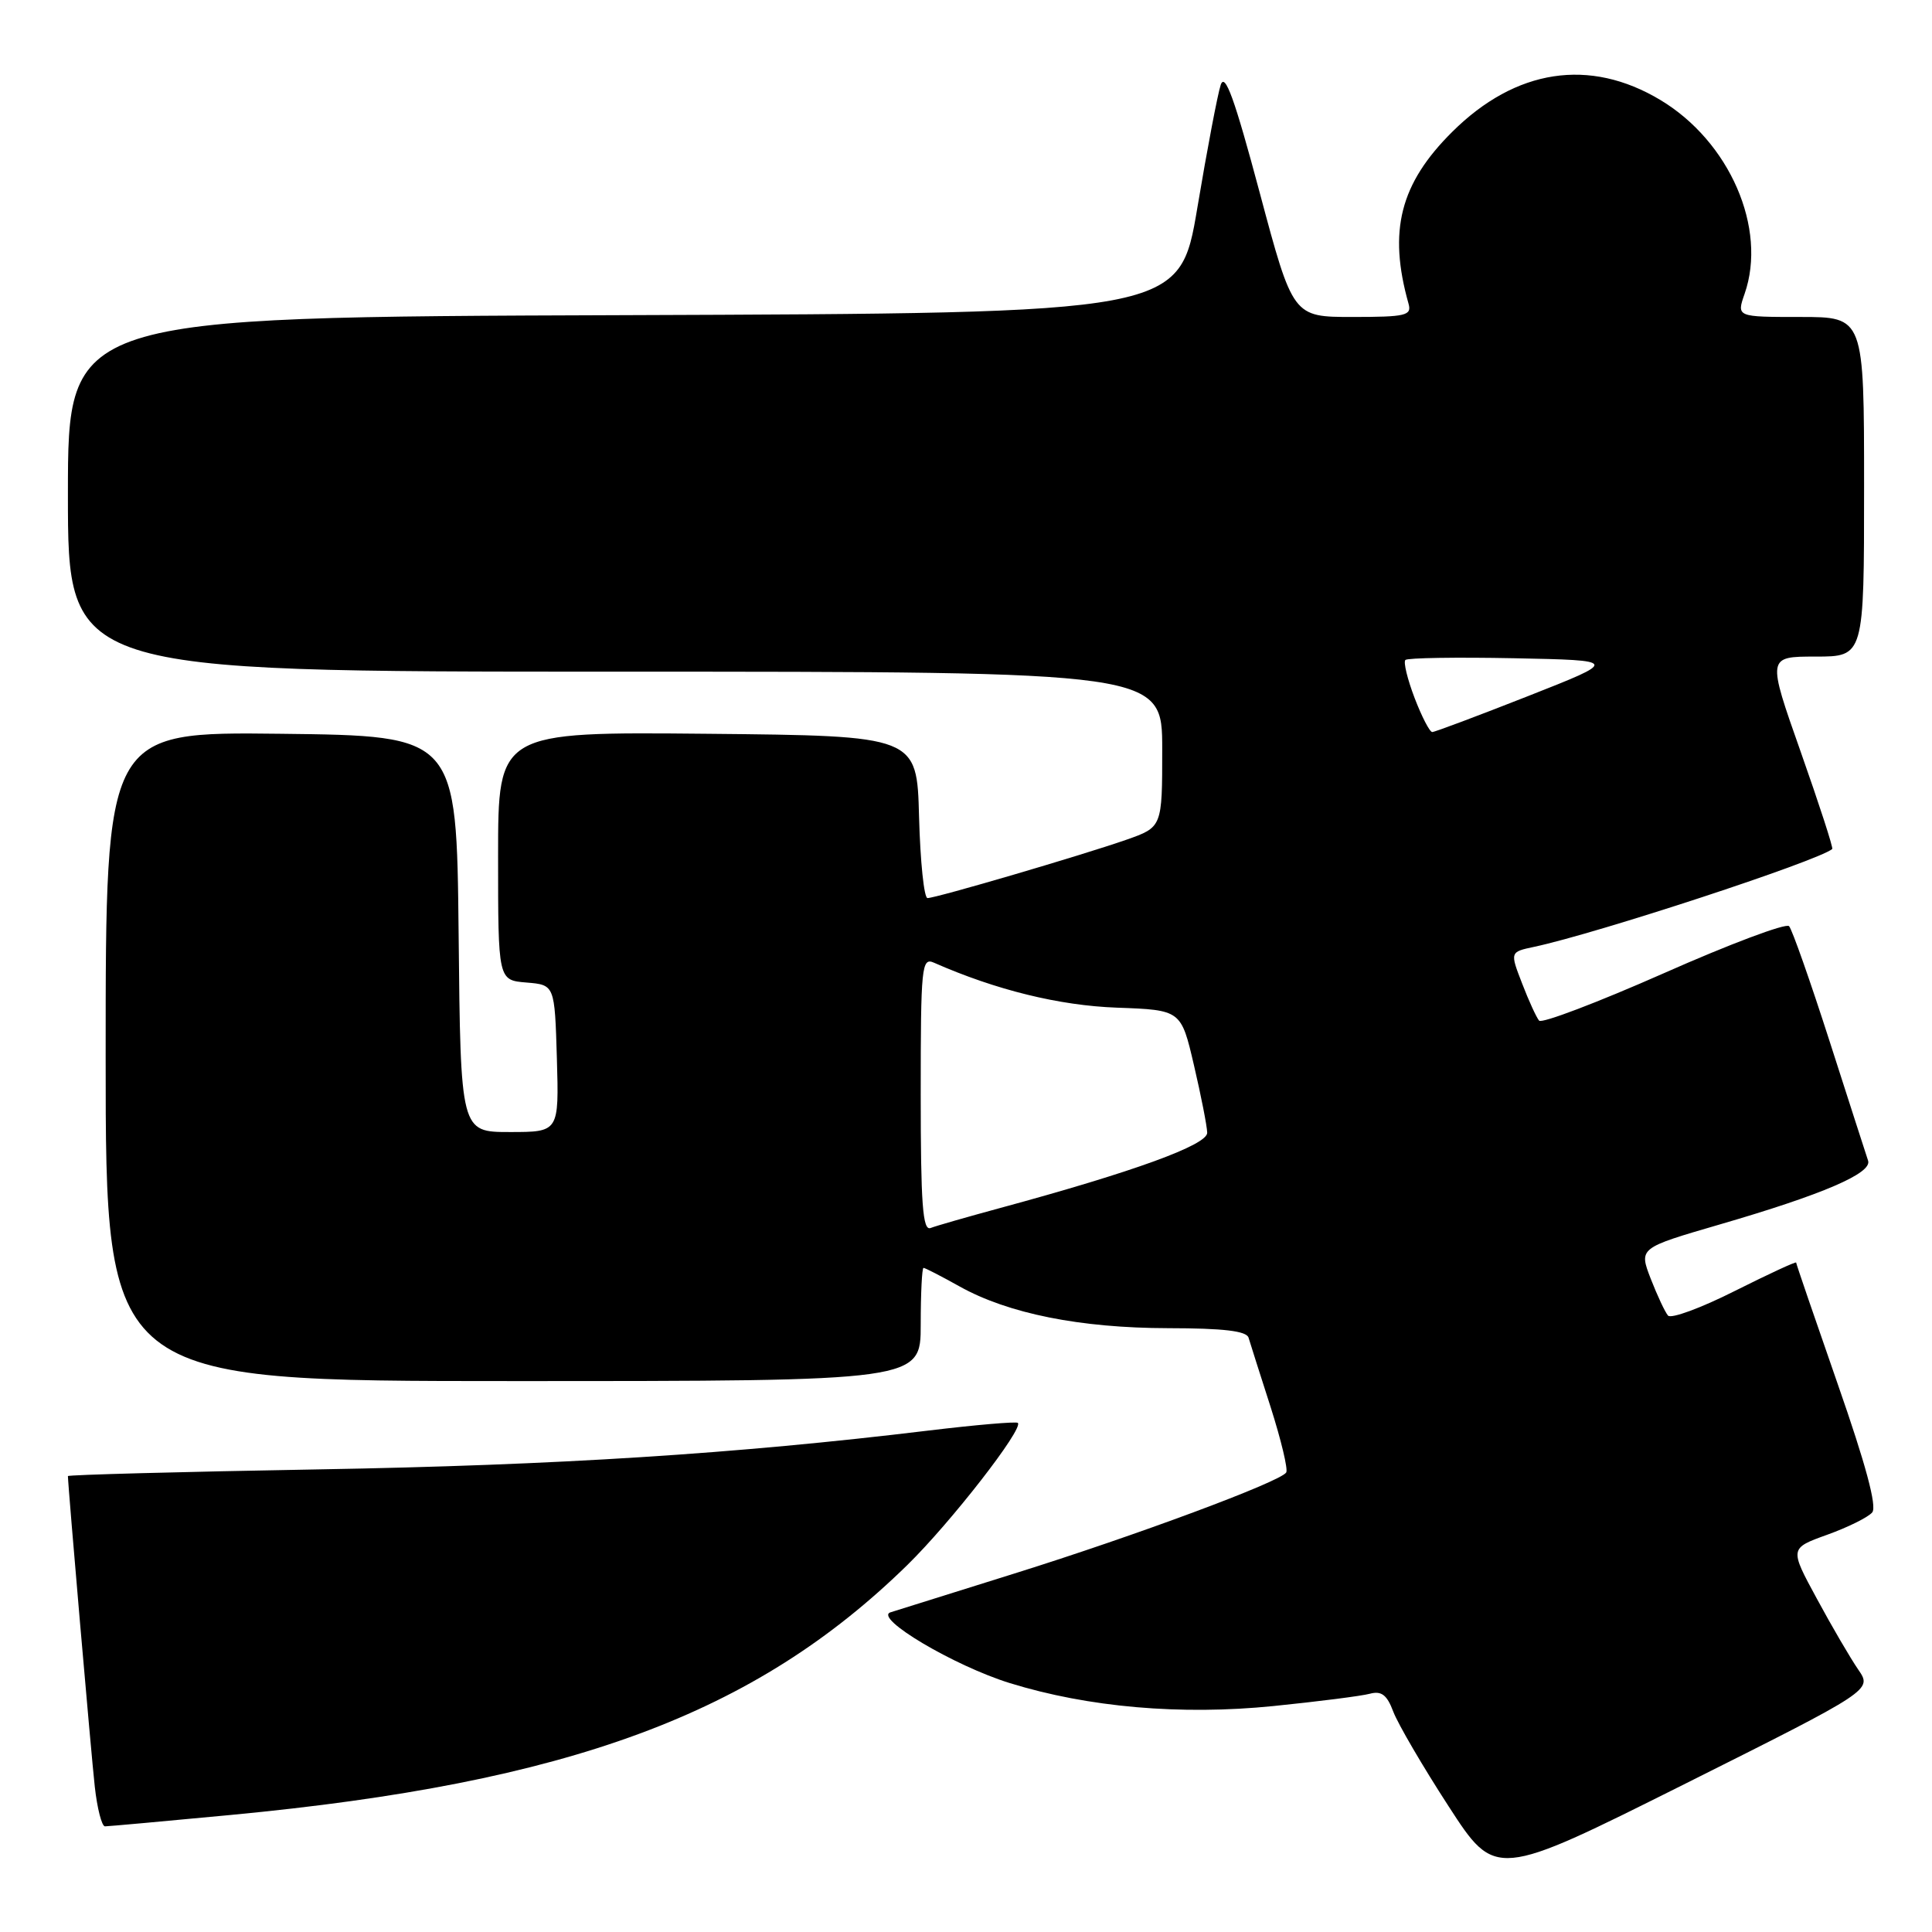 <?xml version="1.0" encoding="UTF-8" standalone="no"?>
<!DOCTYPE svg PUBLIC "-//W3C//DTD SVG 1.1//EN" "http://www.w3.org/Graphics/SVG/1.1/DTD/svg11.dtd" >
<svg xmlns="http://www.w3.org/2000/svg" xmlns:xlink="http://www.w3.org/1999/xlink" version="1.1" viewBox="0 0 256 256">
 <g >
 <path fill="currentColor"
d=" M 246.22 221.22 C 245.19 219.72 242.72 215.50 240.74 211.83 C 237.12 205.16 237.12 205.16 242.12 203.36 C 244.87 202.37 247.55 201.04 248.08 200.40 C 248.73 199.62 247.22 194.03 243.52 183.43 C 240.49 174.73 238.00 167.47 238.00 167.30 C 238.00 167.12 234.34 168.82 229.87 171.06 C 225.41 173.31 221.42 174.78 221.02 174.32 C 220.63 173.87 219.60 171.67 218.73 169.44 C 217.16 165.37 217.16 165.37 227.83 162.26 C 241.55 158.27 248.10 155.45 247.53 153.79 C 247.29 153.08 245.00 145.97 242.44 138.00 C 239.88 130.03 237.46 123.15 237.06 122.72 C 236.66 122.29 229.19 125.09 220.46 128.96 C 211.72 132.82 204.29 135.65 203.94 135.24 C 203.59 134.83 202.57 132.62 201.69 130.32 C 200.07 126.14 200.07 126.14 203.29 125.46 C 211.67 123.67 240.78 114.12 242.78 112.50 C 242.94 112.37 241.06 106.59 238.61 99.64 C 234.15 87.00 234.15 87.00 240.57 87.00 C 247.00 87.00 247.00 87.00 247.00 64.50 C 247.00 42.00 247.00 42.00 238.55 42.00 C 230.10 42.00 230.10 42.00 231.17 38.93 C 234.19 30.26 229.19 18.76 220.01 13.25 C 210.63 7.62 200.83 9.12 192.43 17.47 C 185.51 24.34 183.92 30.60 186.64 40.25 C 187.08 41.81 186.28 42.00 179.23 42.00 C 171.32 42.00 171.32 42.00 166.91 25.50 C 163.59 13.08 162.32 9.55 161.75 11.25 C 161.34 12.49 159.95 19.80 158.66 27.50 C 156.31 41.50 156.31 41.50 82.65 41.76 C 9.00 42.01 9.00 42.01 9.00 65.51 C 9.00 89.00 9.00 89.00 81.50 89.00 C 154.00 89.00 154.00 89.00 154.00 99.30 C 154.00 109.60 154.00 109.60 149.25 111.27 C 143.32 113.34 124.03 119.00 122.90 119.00 C 122.44 119.00 121.94 114.16 121.78 108.25 C 121.50 97.50 121.50 97.50 93.75 97.23 C 66.00 96.97 66.00 96.97 66.00 113.42 C 66.00 129.88 66.00 129.88 69.75 130.19 C 73.50 130.50 73.50 130.50 73.79 140.25 C 74.07 150.00 74.07 150.00 67.55 150.00 C 61.03 150.00 61.03 150.00 60.77 123.75 C 60.50 97.50 60.50 97.50 37.25 97.23 C 14.00 96.96 14.00 96.96 14.00 139.98 C 14.00 183.00 14.00 183.00 68.00 183.00 C 122.00 183.00 122.00 183.00 122.00 175.50 C 122.00 171.38 122.17 168.00 122.37 168.00 C 122.58 168.00 124.73 169.11 127.15 170.46 C 133.59 174.06 143.13 175.97 154.78 175.99 C 162.13 176.00 165.17 176.36 165.44 177.25 C 165.64 177.94 166.96 182.07 168.36 186.43 C 169.75 190.79 170.69 194.70 170.43 195.11 C 169.67 196.34 150.41 203.50 134.41 208.50 C 126.21 211.06 118.83 213.37 118.00 213.64 C 115.72 214.38 126.42 220.73 133.81 223.02 C 144.19 226.23 156.47 227.30 168.74 226.06 C 174.66 225.46 180.40 224.73 181.51 224.43 C 183.05 224.02 183.78 224.57 184.62 226.81 C 185.23 228.42 188.52 234.06 191.94 239.33 C 198.16 248.93 198.16 248.93 223.13 236.44 C 248.10 223.94 248.10 223.94 246.22 221.22 Z  M 30.59 240.49 C 75.46 236.23 100.00 227.16 120.23 207.37 C 125.97 201.75 135.65 189.31 134.87 188.54 C 134.67 188.34 129.32 188.80 123.00 189.56 C 97.48 192.65 73.87 194.15 42.25 194.70 C 23.96 195.02 9.00 195.42 9.00 195.59 C 9.00 196.79 12.09 232.56 12.56 236.75 C 12.88 239.64 13.49 242.00 13.91 242.00 C 14.33 242.00 21.84 241.32 30.59 240.49 Z  M 122.00 145.00 C 122.00 128.03 122.12 126.84 123.75 127.56 C 131.97 131.18 140.34 133.24 147.98 133.52 C 156.50 133.83 156.50 133.83 158.21 141.17 C 159.15 145.20 159.94 149.21 159.96 150.09 C 160.00 151.71 150.21 155.27 132.55 160.06 C 128.17 161.25 124.01 162.44 123.30 162.72 C 122.26 163.11 122.00 159.52 122.00 145.00 Z  M 187.44 92.48 C 186.49 89.99 185.94 87.73 186.22 87.45 C 186.50 87.17 192.97 87.07 200.61 87.22 C 214.50 87.50 214.50 87.50 202.44 92.25 C 195.81 94.86 190.11 97.00 189.78 97.00 C 189.44 97.00 188.39 94.96 187.44 92.48 Z "/>
</g>
</svg>